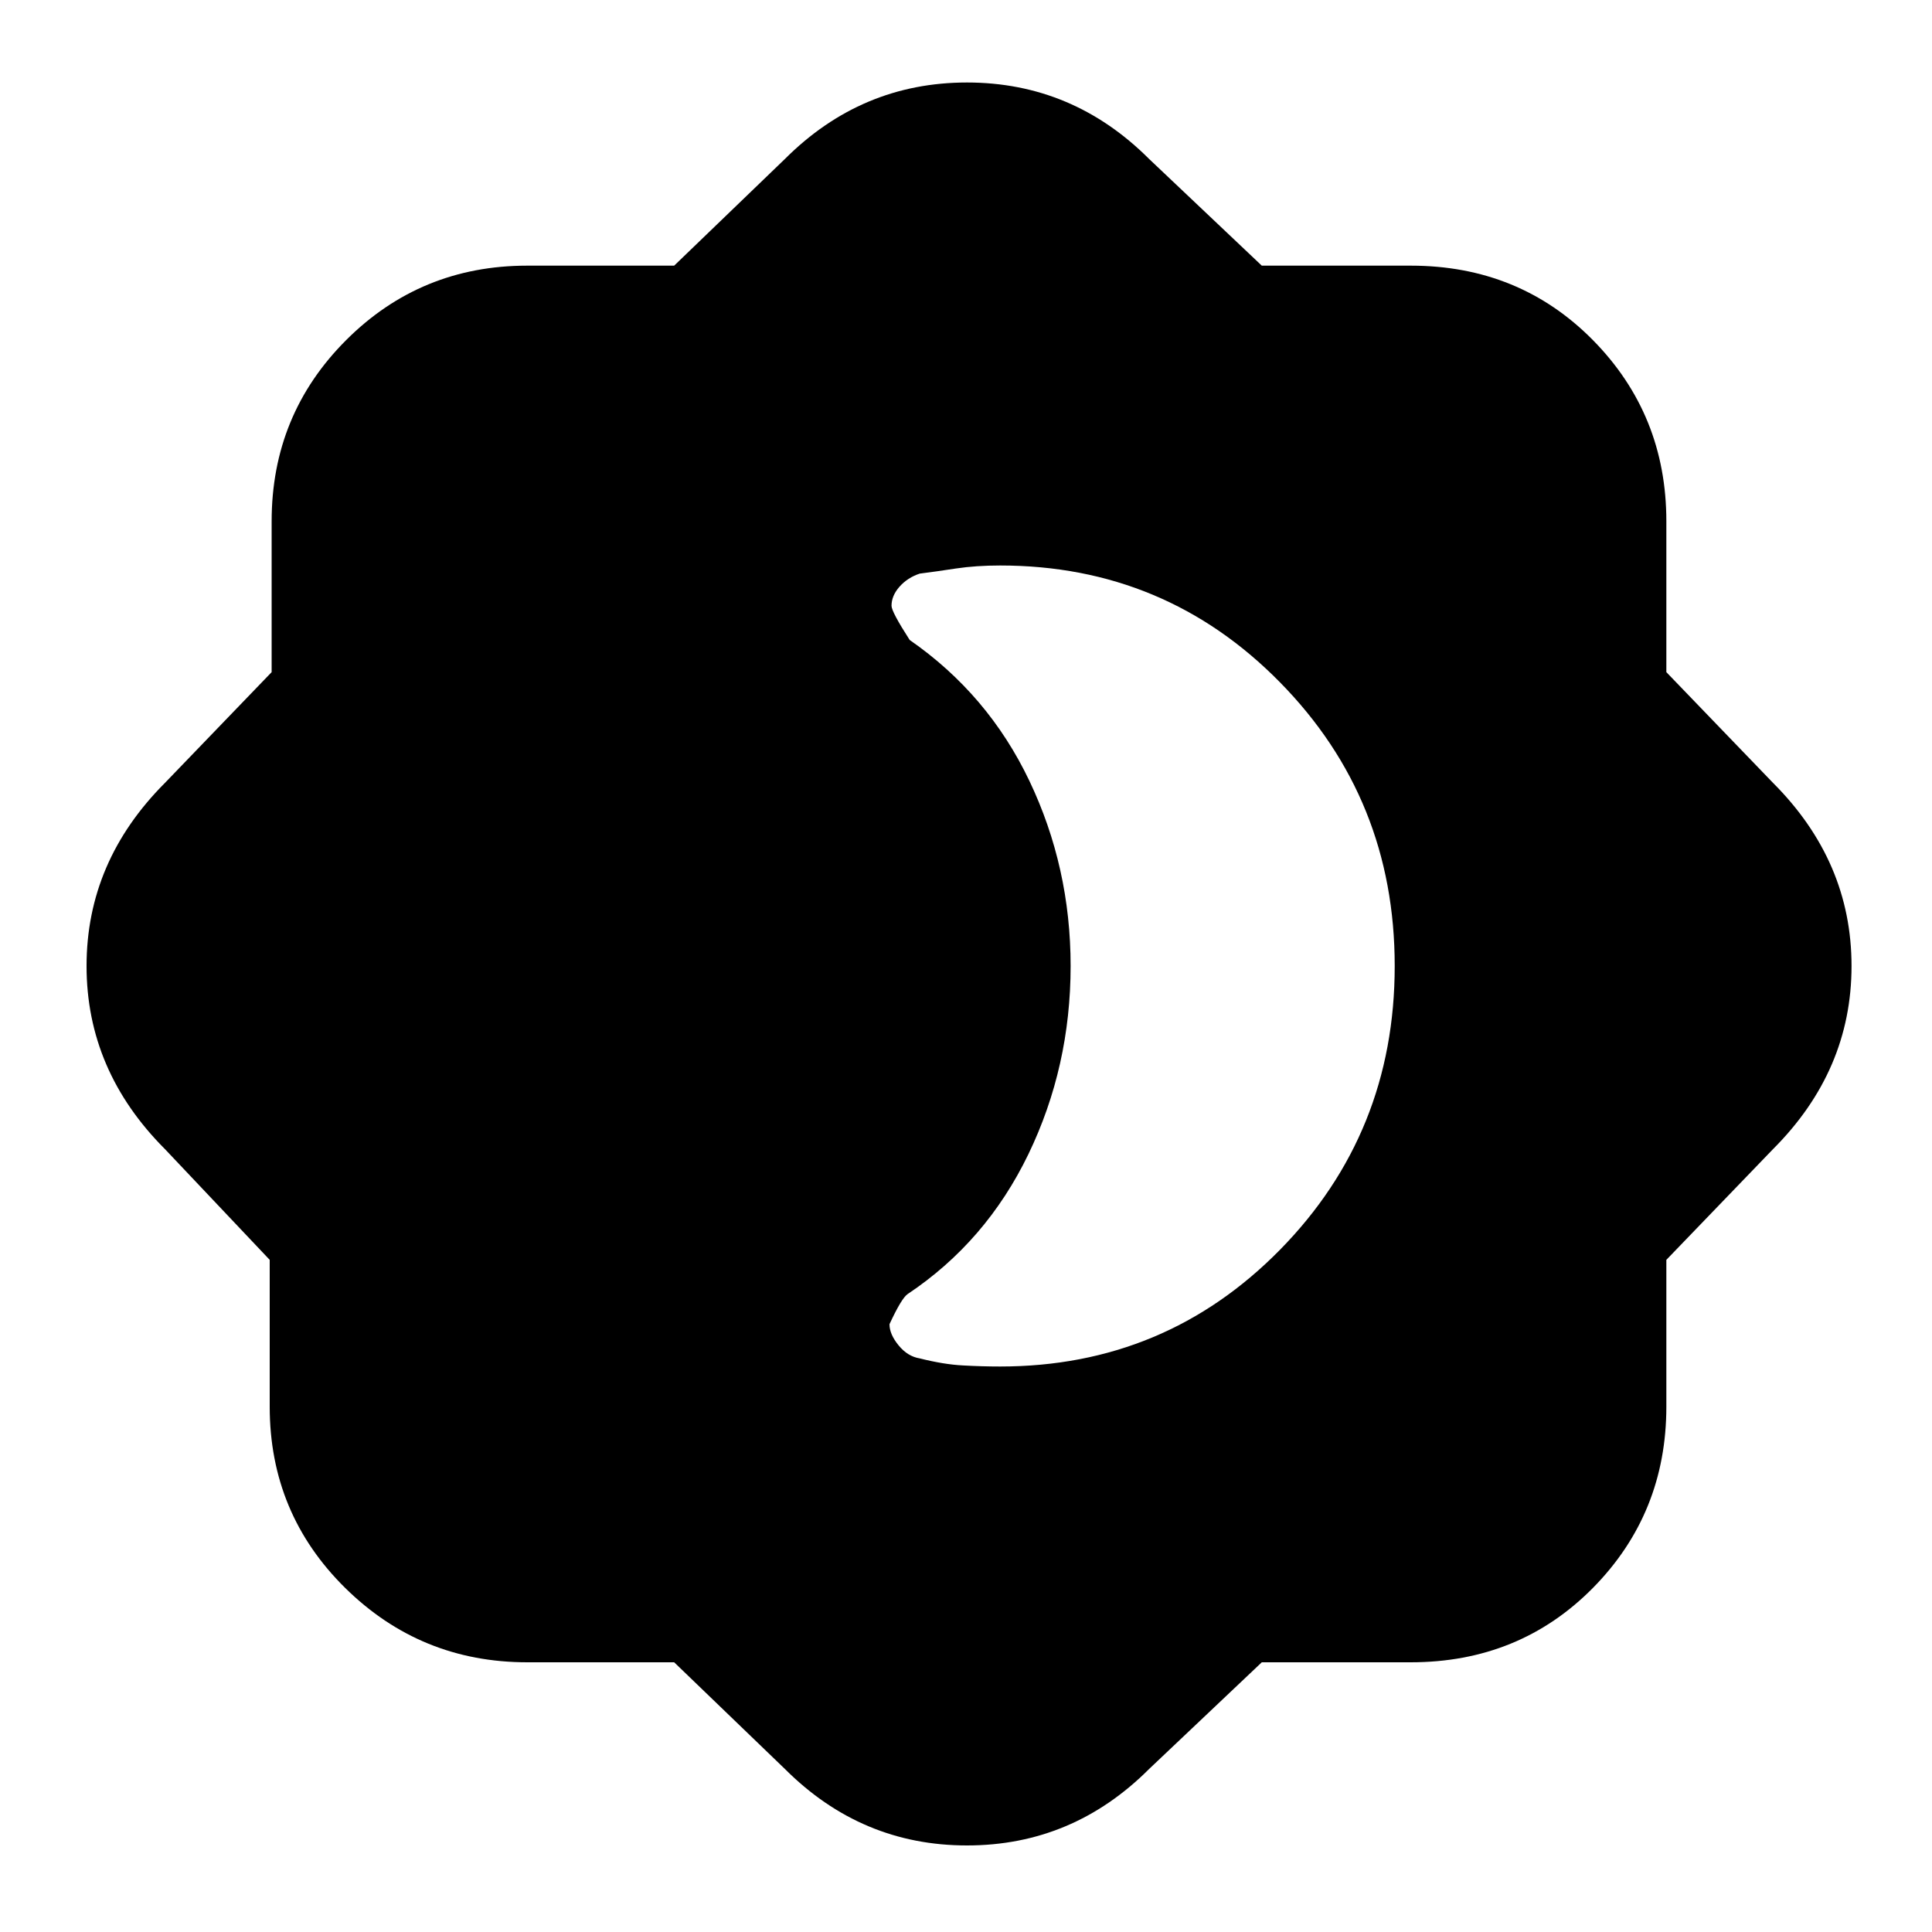 <svg xmlns="http://www.w3.org/2000/svg" height="20" width="20"><path d="M6.979 17.208H5.458Q4.354 17.208 3.573 16.438Q2.792 15.667 2.792 14.562V13.042L1.708 11.896Q0.896 11.083 0.896 10Q0.896 8.917 1.708 8.104L2.812 6.958V5.396Q2.812 4.292 3.583 3.521Q4.354 2.75 5.458 2.75H6.979L8.125 1.646Q8.917 0.854 10.01 0.854Q11.104 0.854 11.896 1.646L13.062 2.75H14.604Q15.729 2.75 16.49 3.521Q17.25 4.292 17.25 5.396V6.958L18.354 8.104Q19.167 8.917 19.167 10Q19.167 11.083 18.354 11.896L17.25 13.042V14.562Q17.25 15.667 16.49 16.438Q15.729 17.208 14.604 17.208H13.062L11.896 18.312Q11.104 19.104 10.01 19.104Q8.917 19.104 8.125 18.312ZM10.354 14.146Q12.062 14.146 13.25 12.938Q14.438 11.729 14.438 10Q14.438 8.271 13.25 7.063Q12.062 5.854 10.354 5.854Q10.104 5.854 9.896 5.885Q9.688 5.917 9.521 5.938Q9.396 5.979 9.312 6.073Q9.229 6.167 9.229 6.271Q9.229 6.333 9.417 6.625Q10.229 7.188 10.656 8.083Q11.083 8.979 11.083 10Q11.083 11.042 10.646 11.948Q10.208 12.854 9.396 13.396Q9.333 13.438 9.208 13.708Q9.208 13.812 9.302 13.927Q9.396 14.042 9.521 14.062Q9.771 14.125 9.969 14.135Q10.167 14.146 10.354 14.146Z"/></svg>